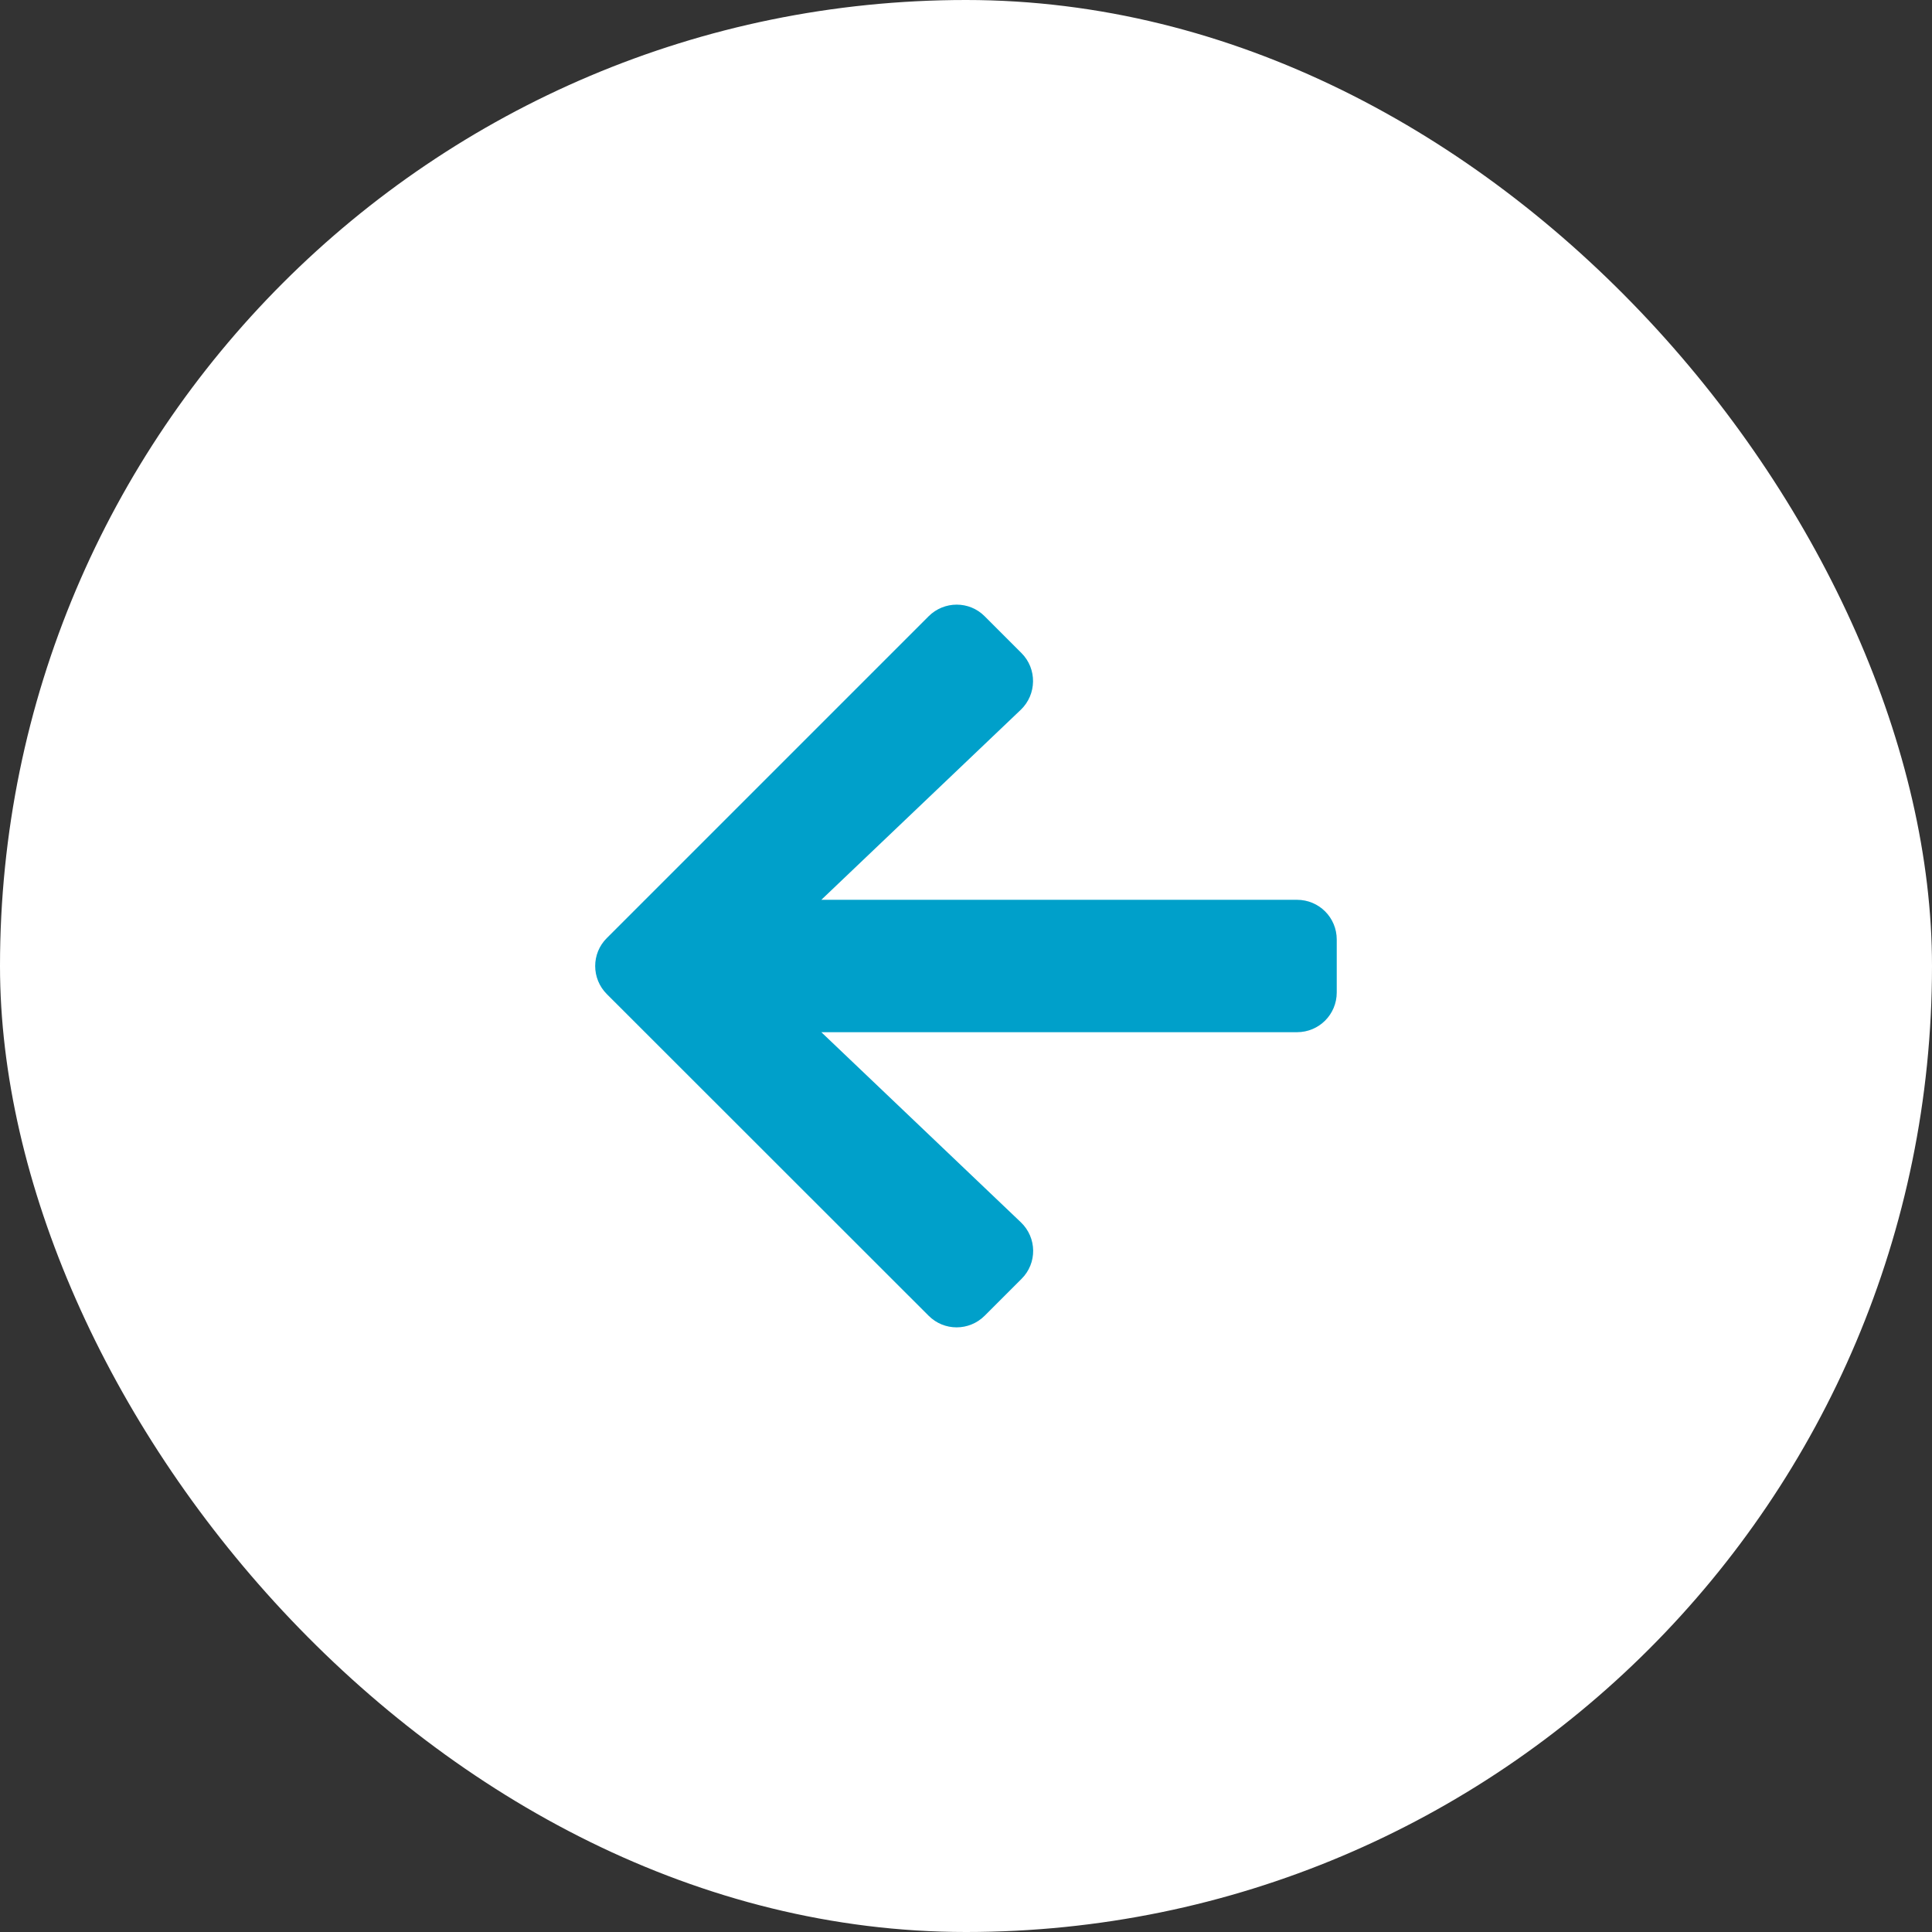 <svg width="57" height="57" viewBox="0 0 57 57" fill="none" xmlns="http://www.w3.org/2000/svg">
<rect x="0" y="0" width="57" height="57" fill="#333333" stroke="none"/>
<rect width="57" height="57" rx="28.5" fill="white"/>
<path d="M30.136 37.733L29.052 38.817C28.593 39.276 27.851 39.276 27.396 38.817L17.904 29.33C17.445 28.871 17.445 28.129 17.904 27.675L27.396 18.183C27.855 17.724 28.598 17.724 29.052 18.183L30.136 19.267C30.6 19.73 30.59 20.487 30.116 20.941L24.232 26.547L38.266 26.547C38.915 26.547 39.438 27.069 39.438 27.719L39.438 29.281C39.438 29.931 38.915 30.453 38.266 30.453L24.232 30.453L30.116 36.059C30.595 36.513 30.605 37.27 30.136 37.733Z" fill="#00A0CA"/>
</svg>
